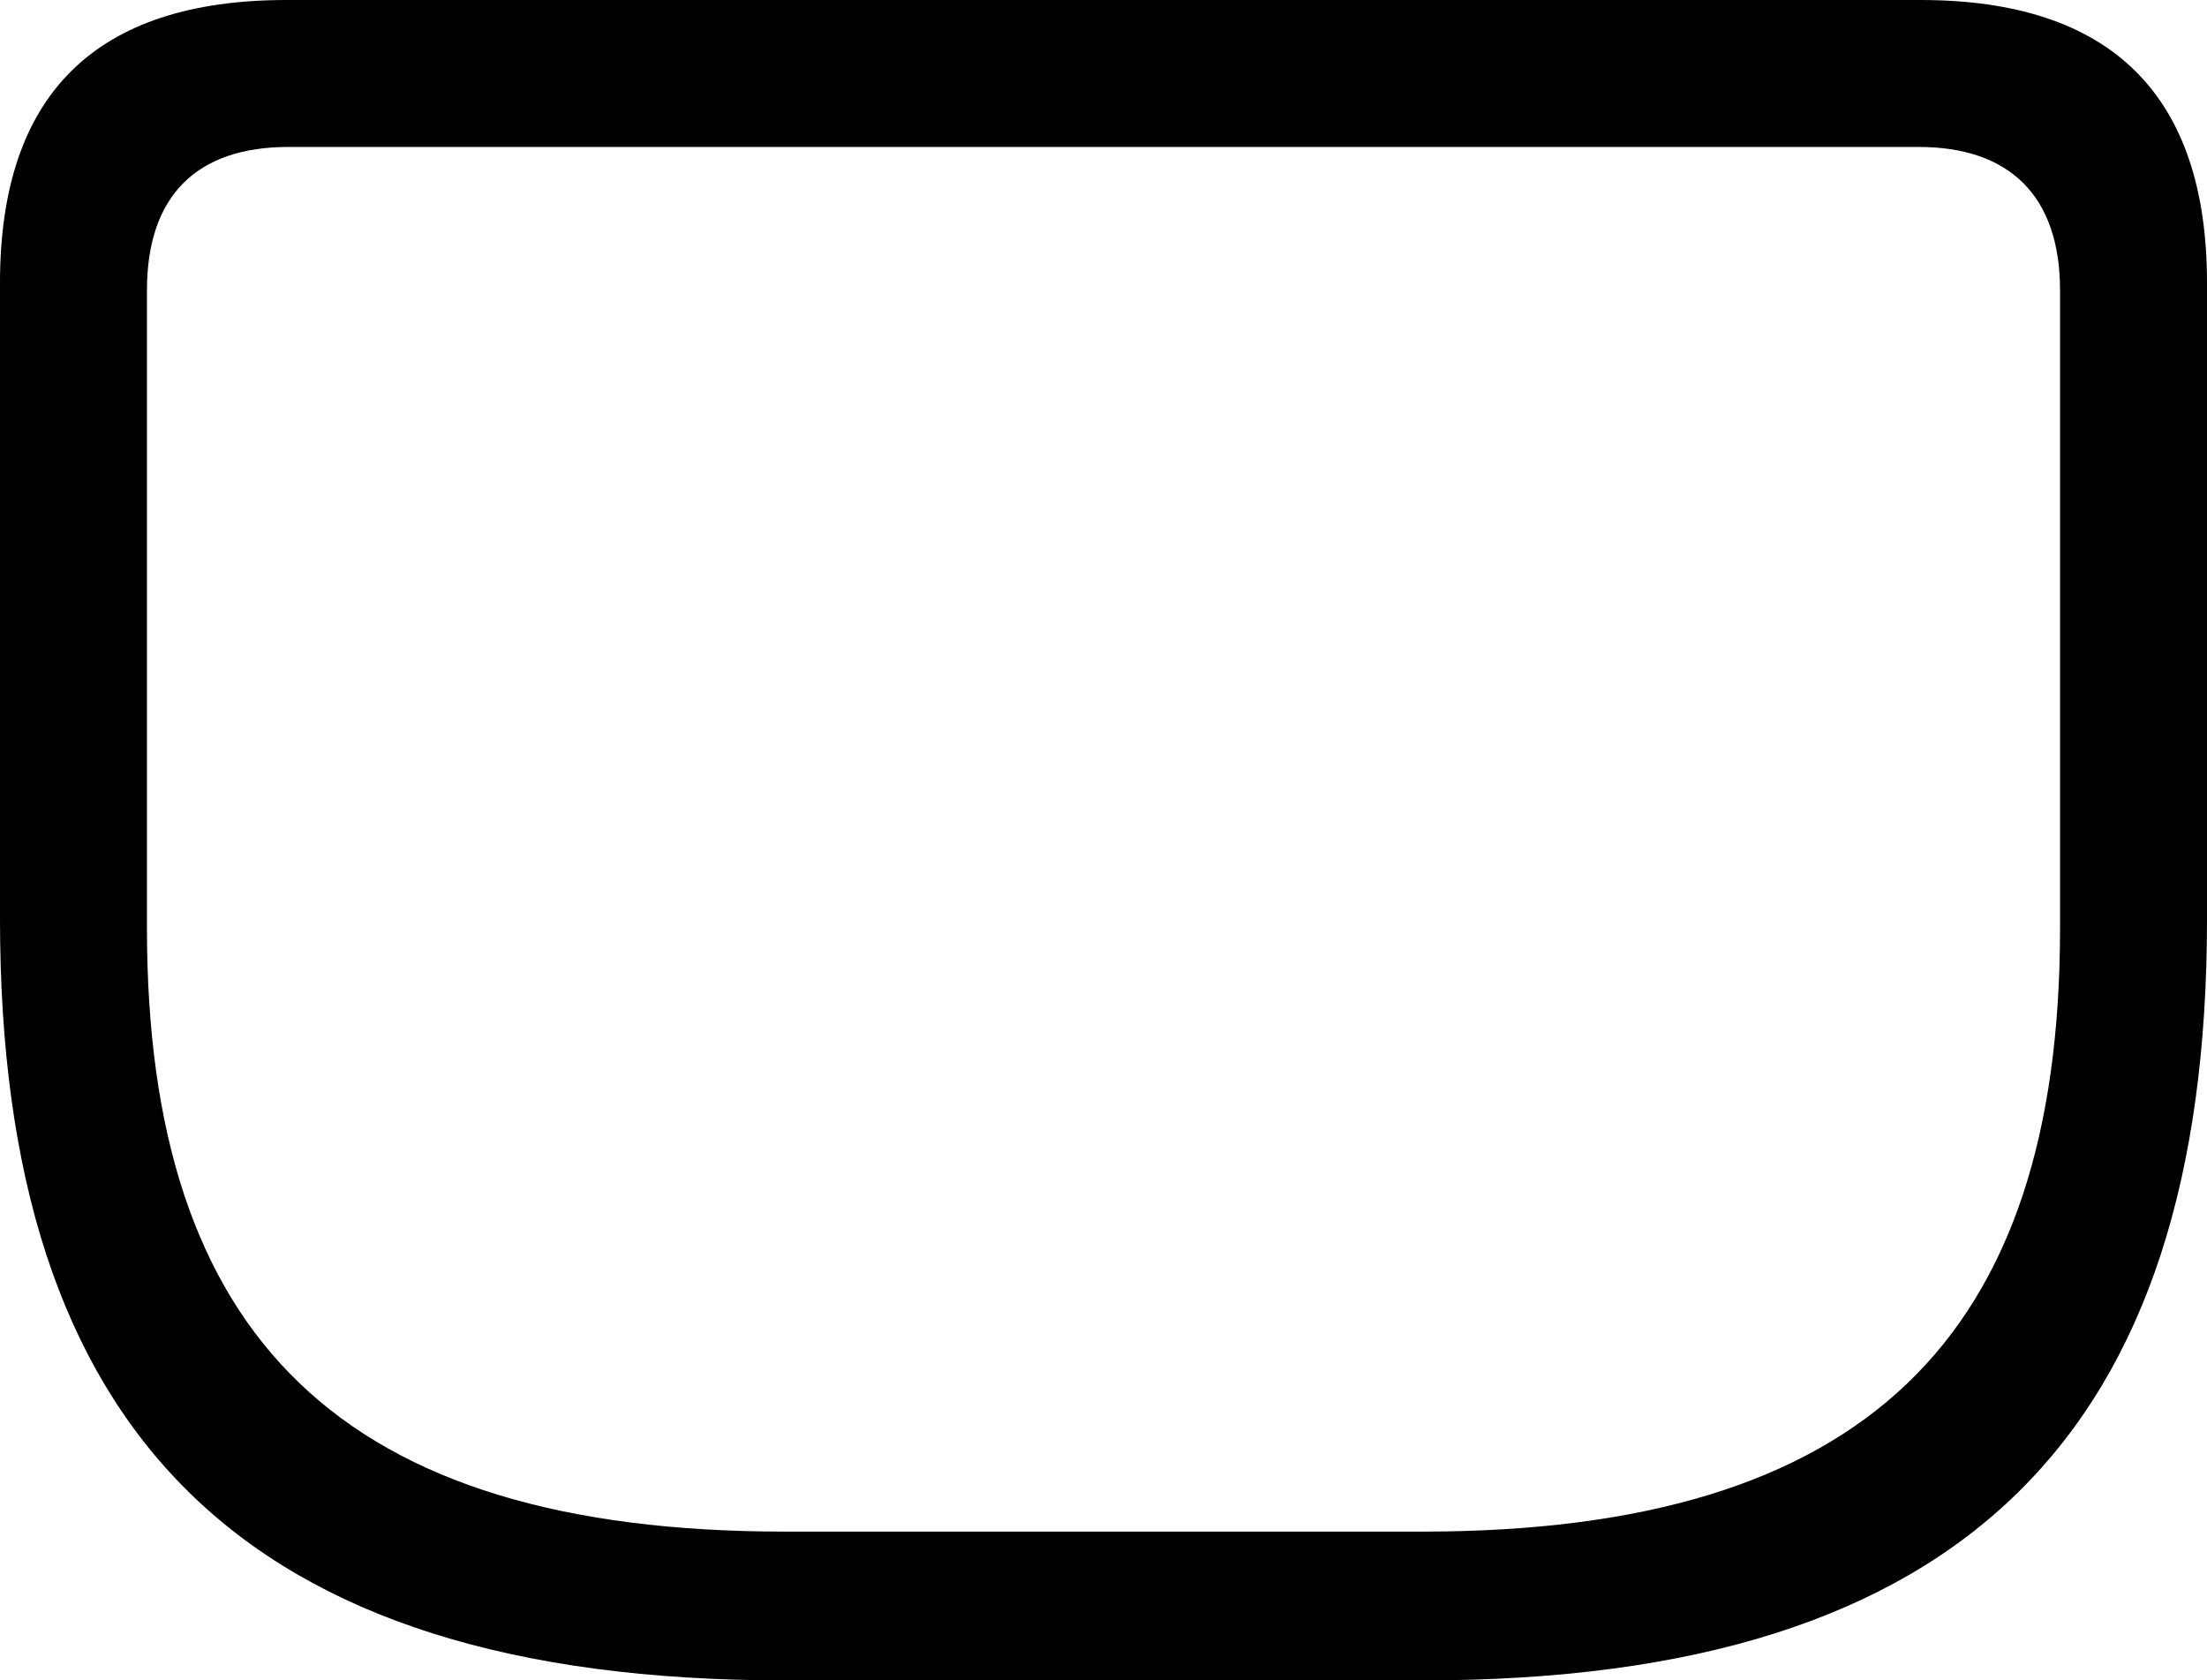 <?xml version="1.0" encoding="UTF-8" standalone="no"?>
<svg xmlns="http://www.w3.org/2000/svg"
     width="1180.664" height="898.926"
     viewBox="0 0 1180.664 898.926"
     fill="currentColor">
  <path d="M419.918 898.929H761.228C1051.758 898.929 1180.668 765.63 1180.668 491.7V151.369C1180.668 50.779 1129.398 -0.001 1027.348 -0.001H153.318C51.268 -0.001 -0.002 50.289 -0.002 151.369V491.7C-0.002 765.63 128.908 898.929 419.918 898.929ZM419.918 819.34C182.618 819.34 78.618 715.33 78.618 496.579V155.269C78.618 104.49 105.468 78.609 154.298 78.609H1026.368C1074.708 78.609 1102.048 104.49 1102.048 155.269V496.579C1102.048 715.33 998.048 819.34 760.738 819.34Z"/>
</svg>